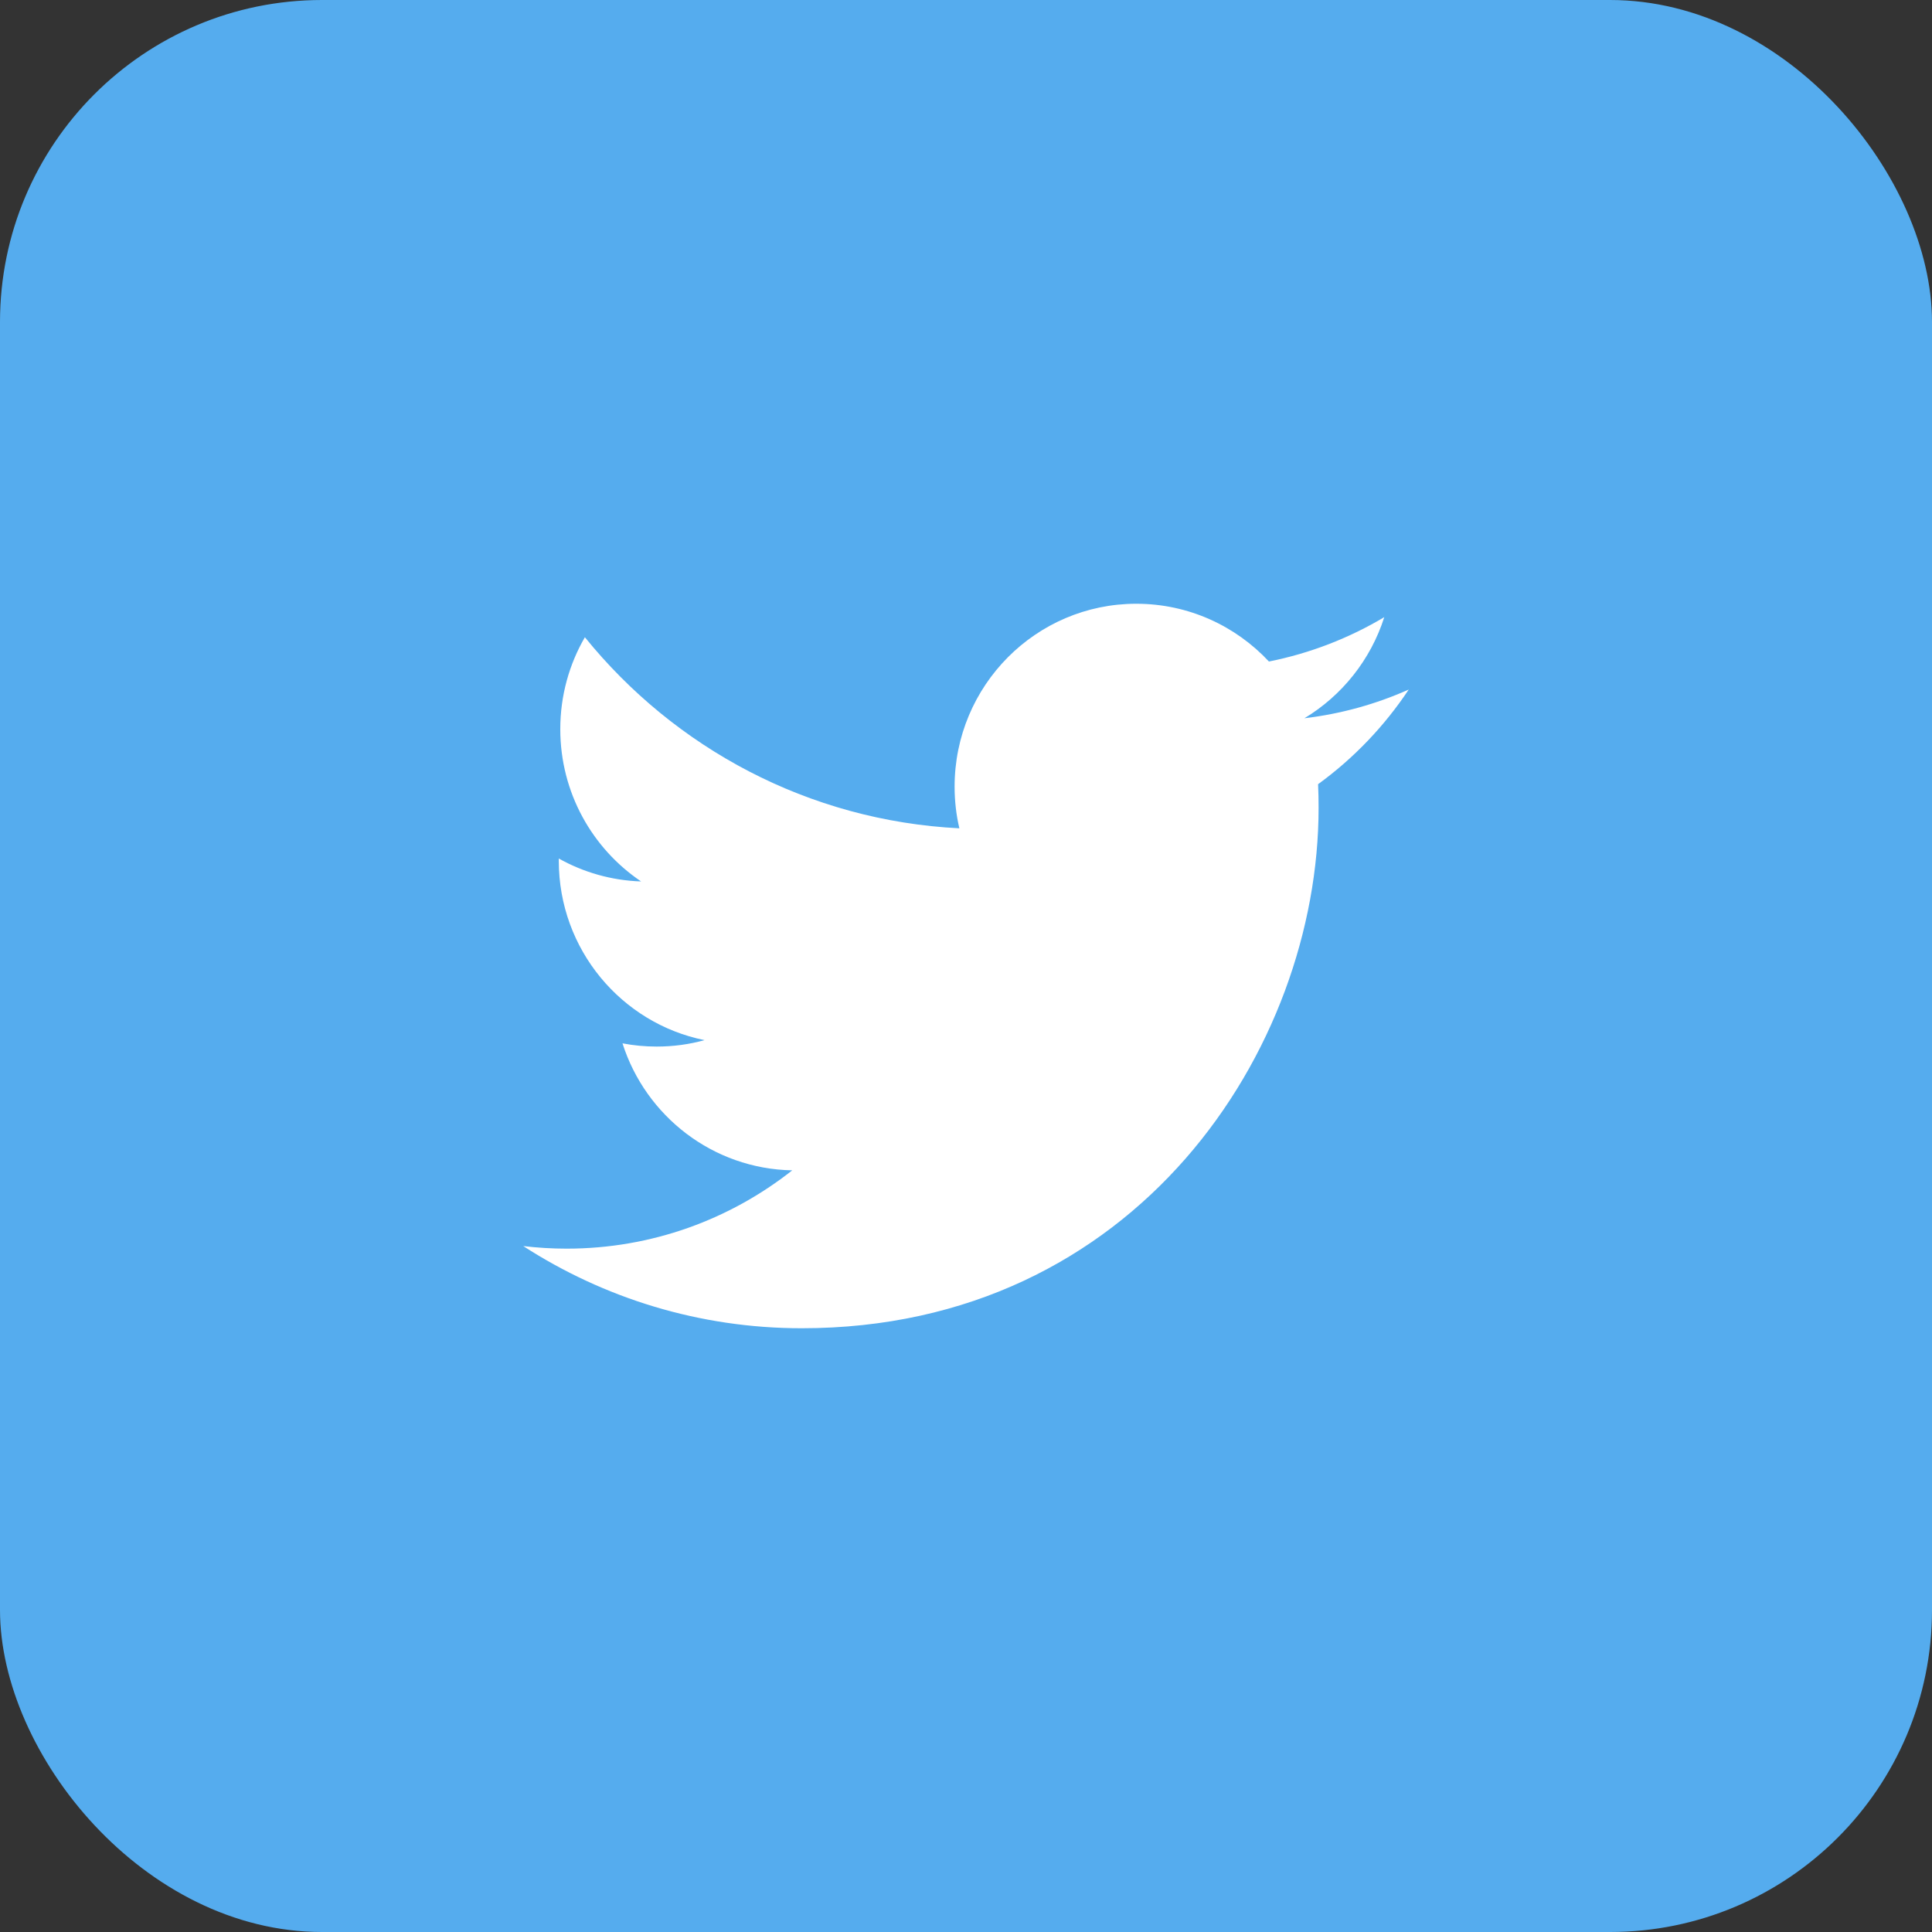 <svg width="30" height="30" viewBox="0 0 30 30" fill="none" xmlns="http://www.w3.org/2000/svg">
<rect x="0" y="0" width="30" height="30" fill="#333333" stroke="none"/>
<rect width="30" height="30" rx="5" fill="#55ACEE"/>
<path d="M21.875 10.707C21.369 10.933 20.825 11.085 20.255 11.153C20.837 10.802 21.284 10.246 21.495 9.583C20.95 9.908 20.346 10.144 19.704 10.272C19.189 9.72 18.456 9.375 17.644 9.375C16.087 9.375 14.823 10.647 14.823 12.215C14.823 12.438 14.848 12.654 14.897 12.862C12.552 12.744 10.473 11.613 9.082 9.895C8.839 10.314 8.7 10.802 8.7 11.322C8.7 12.308 9.198 13.177 9.955 13.687C9.493 13.672 9.057 13.544 8.677 13.331C8.677 13.343 8.677 13.355 8.677 13.367C8.677 14.743 9.65 15.891 10.94 16.151C10.704 16.217 10.454 16.251 10.197 16.251C10.015 16.251 9.838 16.234 9.666 16.201C10.025 17.329 11.067 18.15 12.302 18.173C11.336 18.935 10.12 19.389 8.798 19.389C8.57 19.389 8.345 19.375 8.125 19.349C9.373 20.155 10.856 20.625 12.449 20.625C17.638 20.625 20.475 16.297 20.475 12.544C20.475 12.421 20.473 12.298 20.467 12.177C21.019 11.776 21.497 11.276 21.875 10.707Z" fill="white"/>
</svg>
